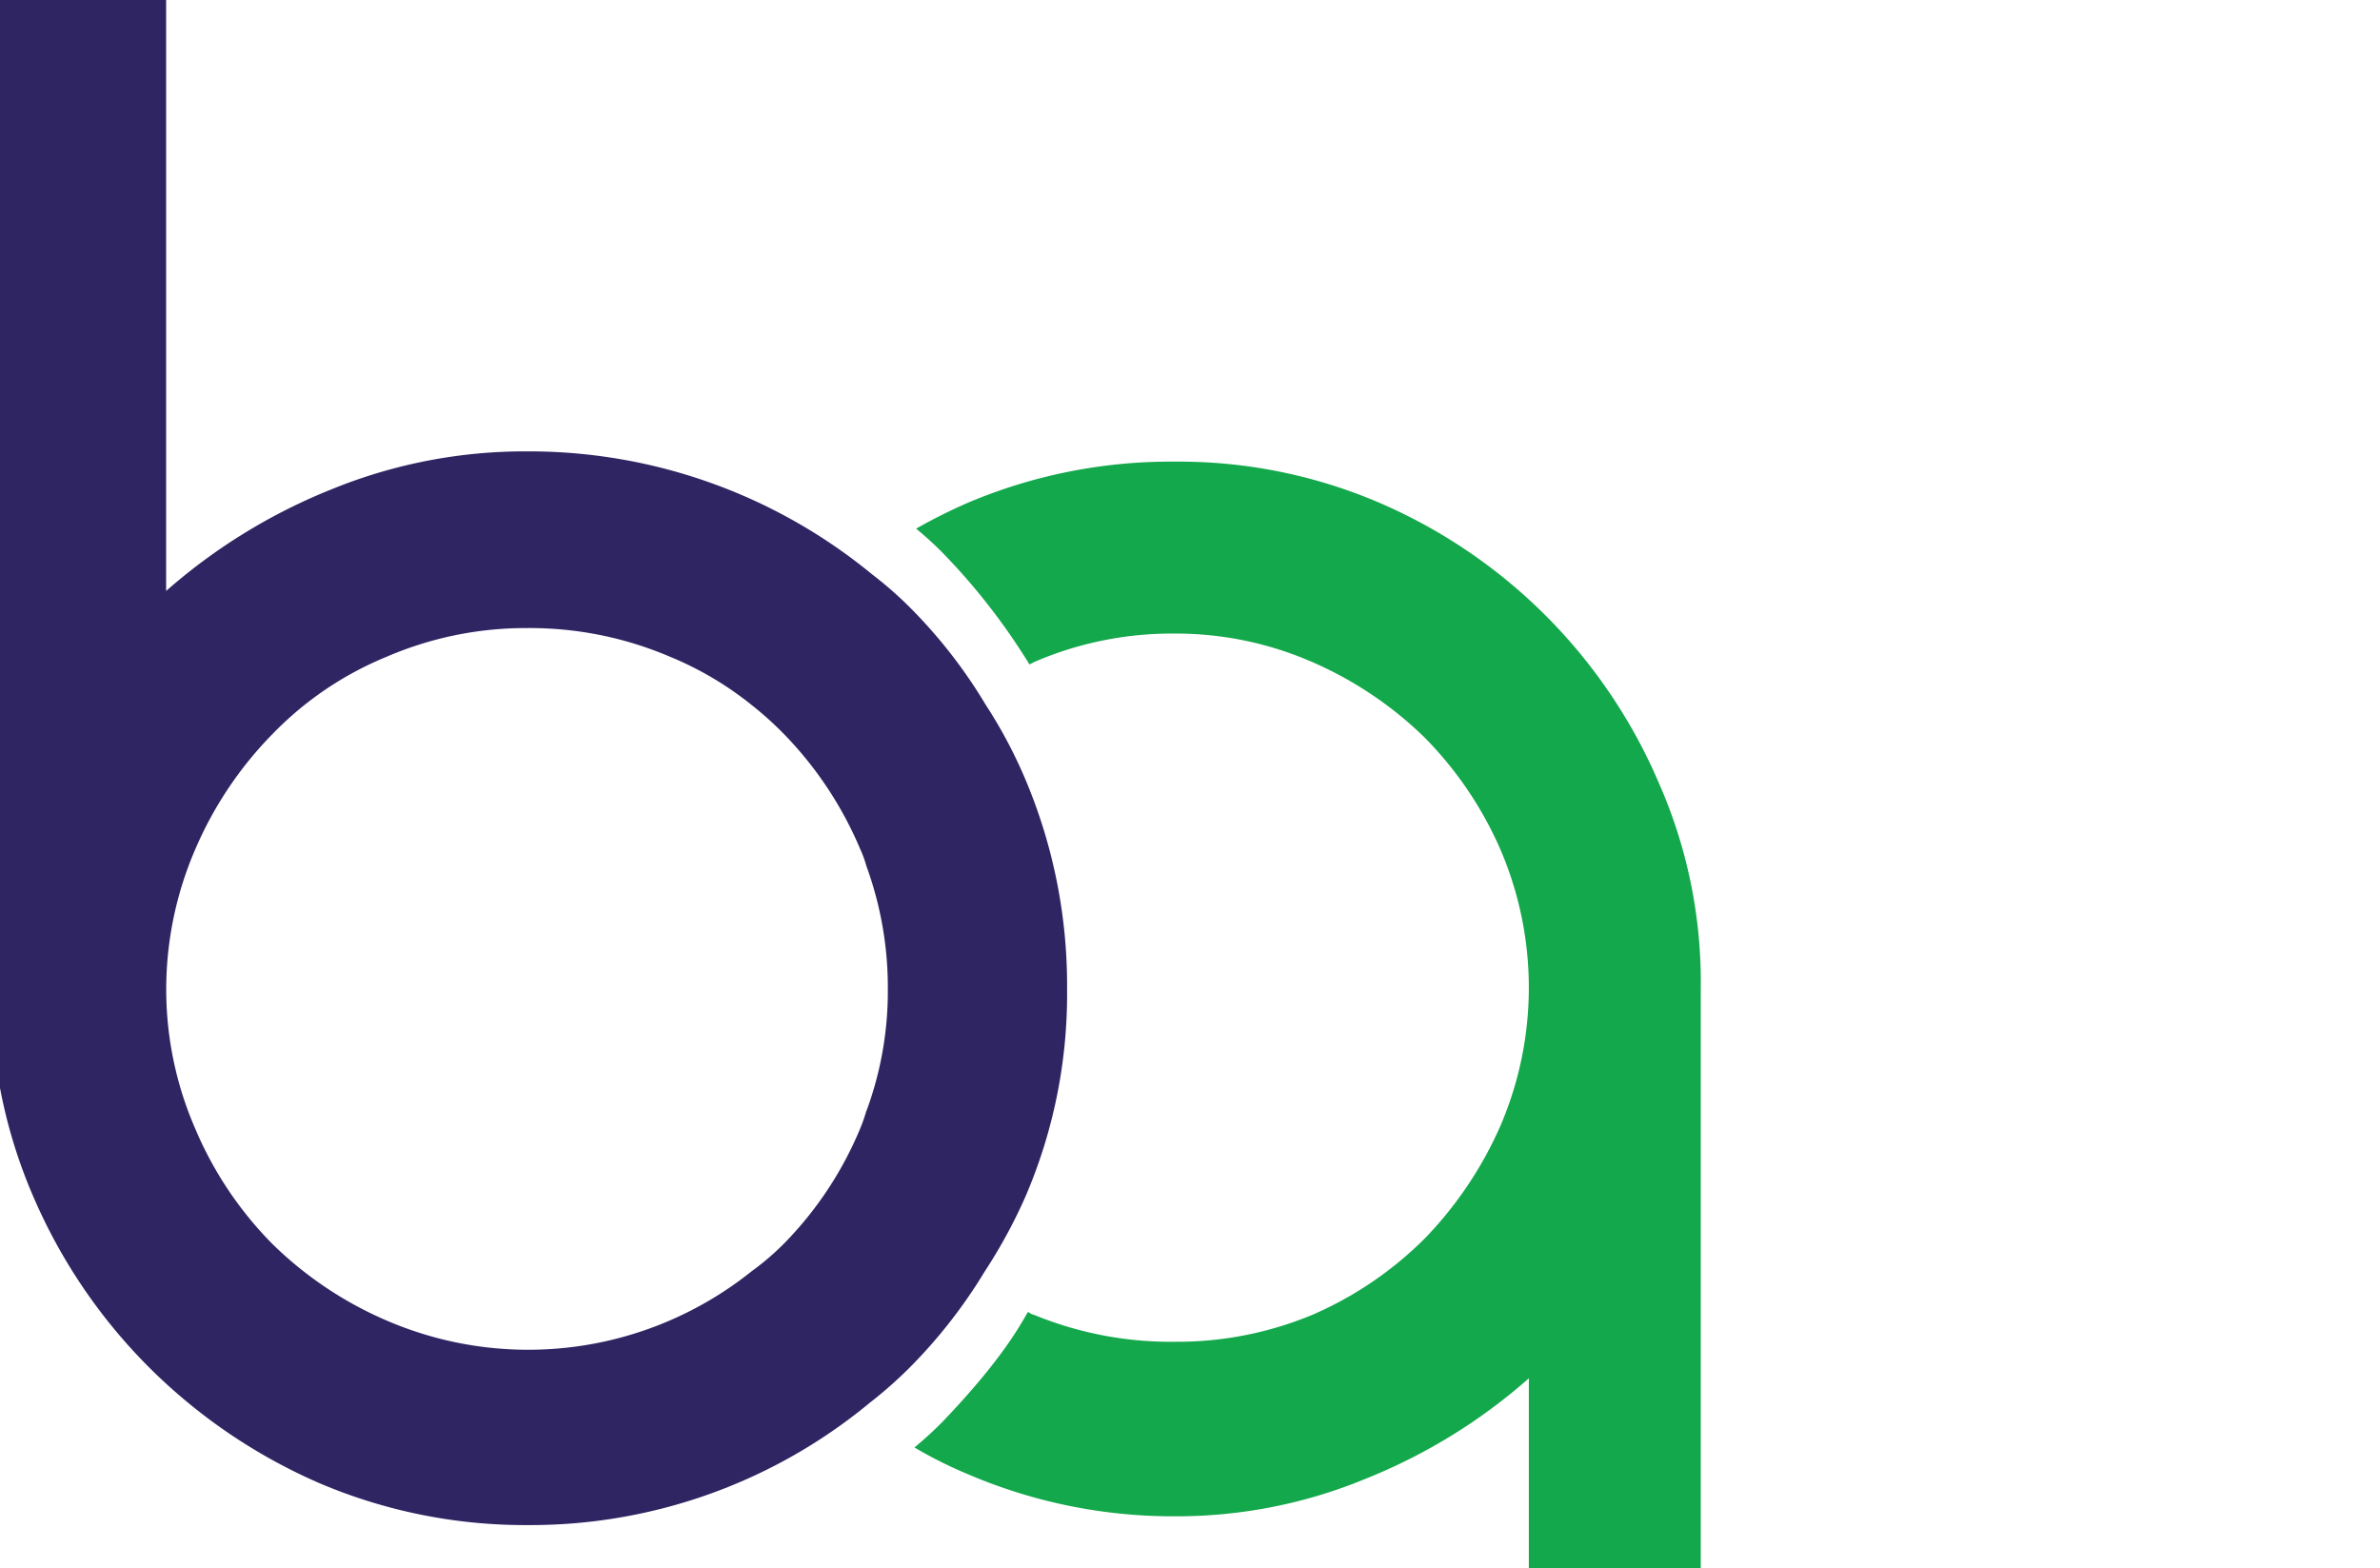 <svg id="Layer_1" data-name="Layer 1" xmlns="http://www.w3.org/2000/svg" viewBox="320 342 510 336"><defs><style>.cls-1{fill:#2f2563;}.cls-2{fill:#13a84b;}</style></defs><path class="cls-1" d="M539.66,598.59a109.71,109.71,0,0,0,9-44.62,113.29,113.29,0,0,0-9-45.12A101.85,101.85,0,0,0,531.21,493,107.7,107.7,0,0,0,515,472.18a80.81,80.81,0,0,0-8.11-7.1A115.72,115.72,0,0,0,433,438.72a109.5,109.5,0,0,0-41.91,8.11,122.55,122.55,0,0,0-35.49,21.8V341H318.1V554a109.83,109.83,0,0,0,9.13,44.62,117.09,117.09,0,0,0,24.67,36.33,118.46,118.46,0,0,0,36.5,24.84,112.43,112.43,0,0,0,44.62,9,114,114,0,0,0,73.34-26.19,92.09,92.09,0,0,0,8.62-7.61A109.57,109.57,0,0,0,531,614.47,111.6,111.6,0,0,0,539.66,598.59Zm-34-18.59a35.15,35.15,0,0,1-1.36,3.88,77.61,77.61,0,0,1-16.39,24.68,57,57,0,0,1-6.93,5.91A76.57,76.57,0,0,1,402.94,625a79.92,79.92,0,0,1-24.51-16.39,78.38,78.38,0,0,1-16.56-24.68A74.75,74.75,0,0,1,355.62,554a75.63,75.63,0,0,1,6.25-30.08,80.44,80.44,0,0,1,16.56-24.67,72.07,72.07,0,0,1,24.51-16.56A75.26,75.26,0,0,1,433,476.58a76.34,76.34,0,0,1,30.42,6.08,71,71,0,0,1,17.74,10.48,72.46,72.46,0,0,1,6.76,6.08,79.62,79.62,0,0,1,16.39,24.67,24.4,24.4,0,0,1,1.36,3.72A75.89,75.89,0,0,1,510.25,554,74,74,0,0,1,505.69,580Z"/><path class="cls-2" d="M675.51,509.87a114.3,114.3,0,0,0-60-60.17,109,109,0,0,0-43.77-8.78,111.38,111.38,0,0,0-44.27,8.78,116.11,116.11,0,0,0-11.16,5.58c1.86,1.52,3.72,3.21,5.41,4.9a136.83,136.83,0,0,1,18.76,24,.17.17,0,0,0,.17.17l1-.51a74.32,74.32,0,0,1,30.08-6.08,72.87,72.87,0,0,1,29.41,6.08,80.19,80.19,0,0,1,24.16,16.22,79.16,79.16,0,0,1,16.23,24,75,75,0,0,1,0,59.15,82.24,82.24,0,0,1-16.23,24.17,77.65,77.65,0,0,1-24.16,16.39,75.36,75.36,0,0,1-29.41,5.74,76.91,76.91,0,0,1-30.08-5.74,3.37,3.37,0,0,1-1.35-.68c-.17.34-.34.51-.51.85-4,7.1-10.14,14.7-17.91,22.81-2,2-3.89,3.72-5.92,5.41a92.06,92.06,0,0,0,11.5,5.75,111.5,111.5,0,0,0,44.27,9,105.9,105.9,0,0,0,41.07-8.11,120.38,120.38,0,0,0,34.81-21.46v40.9h36.84V553.63A105.53,105.53,0,0,0,675.51,509.87Z"/></svg>